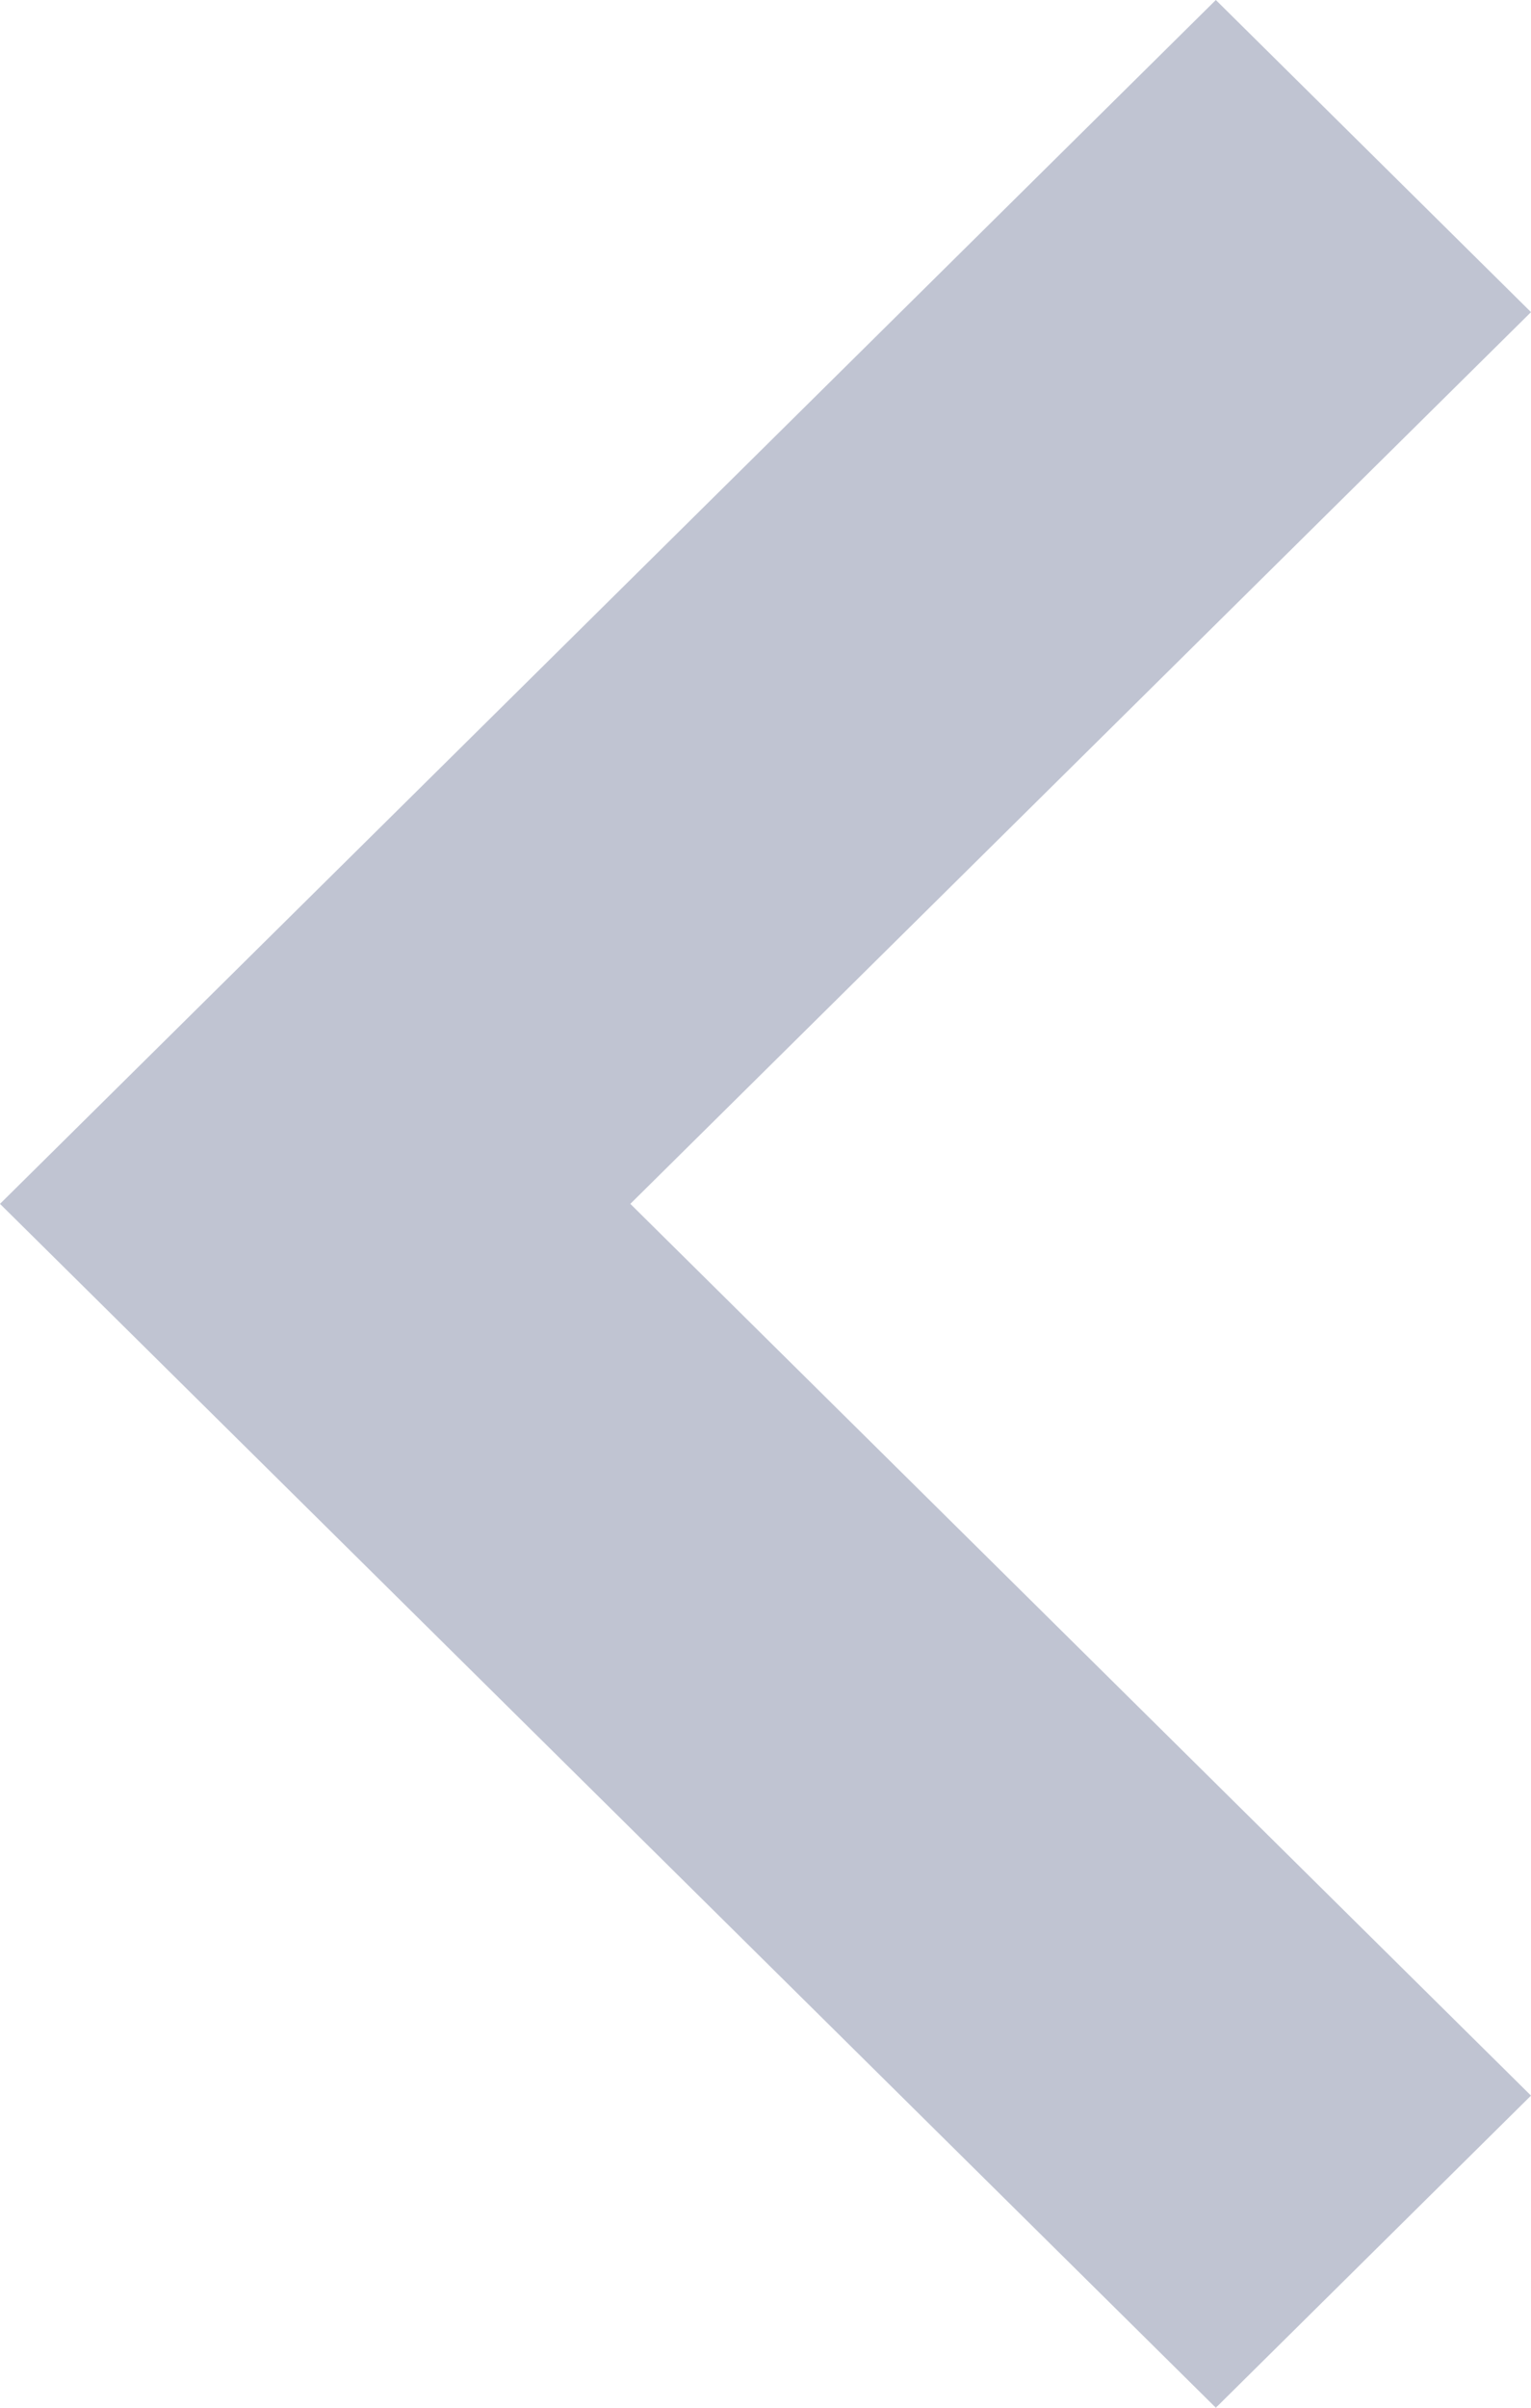 <?xml version="1.0" encoding="UTF-8"?>
<svg width="7px" height="11px" viewBox="0 0 7 11" version="1.1" xmlns="http://www.w3.org/2000/svg" xmlns:xlink="http://www.w3.org/1999/xlink">
    <!-- Generator: Sketch 50 (54983) - http://www.bohemiancoding.com/sketch -->
    <title>ic_nav_arr_gary</title>
    <desc>Created with Sketch.</desc>
    <defs></defs>
    <g id="账户" stroke="none" stroke-width="1" fill="none" fill-rule="evenodd">
        <g id="web-light-账户-未实名-展开-line" transform="translate(-1150, -905)" fill="#C0C4D2" fill-rule="nonzero">
            <g id="选择日志类型" transform="translate(1130, 886)">
                <polygon id="ic_nav_arr_gary" transform="translate(23.5, 24.5) rotate(90) translate(-23.5, -24.5) " points="23.5 28 18 22.441 19.426 21 23.5 25.118 27.574 21 29 22.441"></polygon>
            </g>
        </g>
    </g>
</svg>